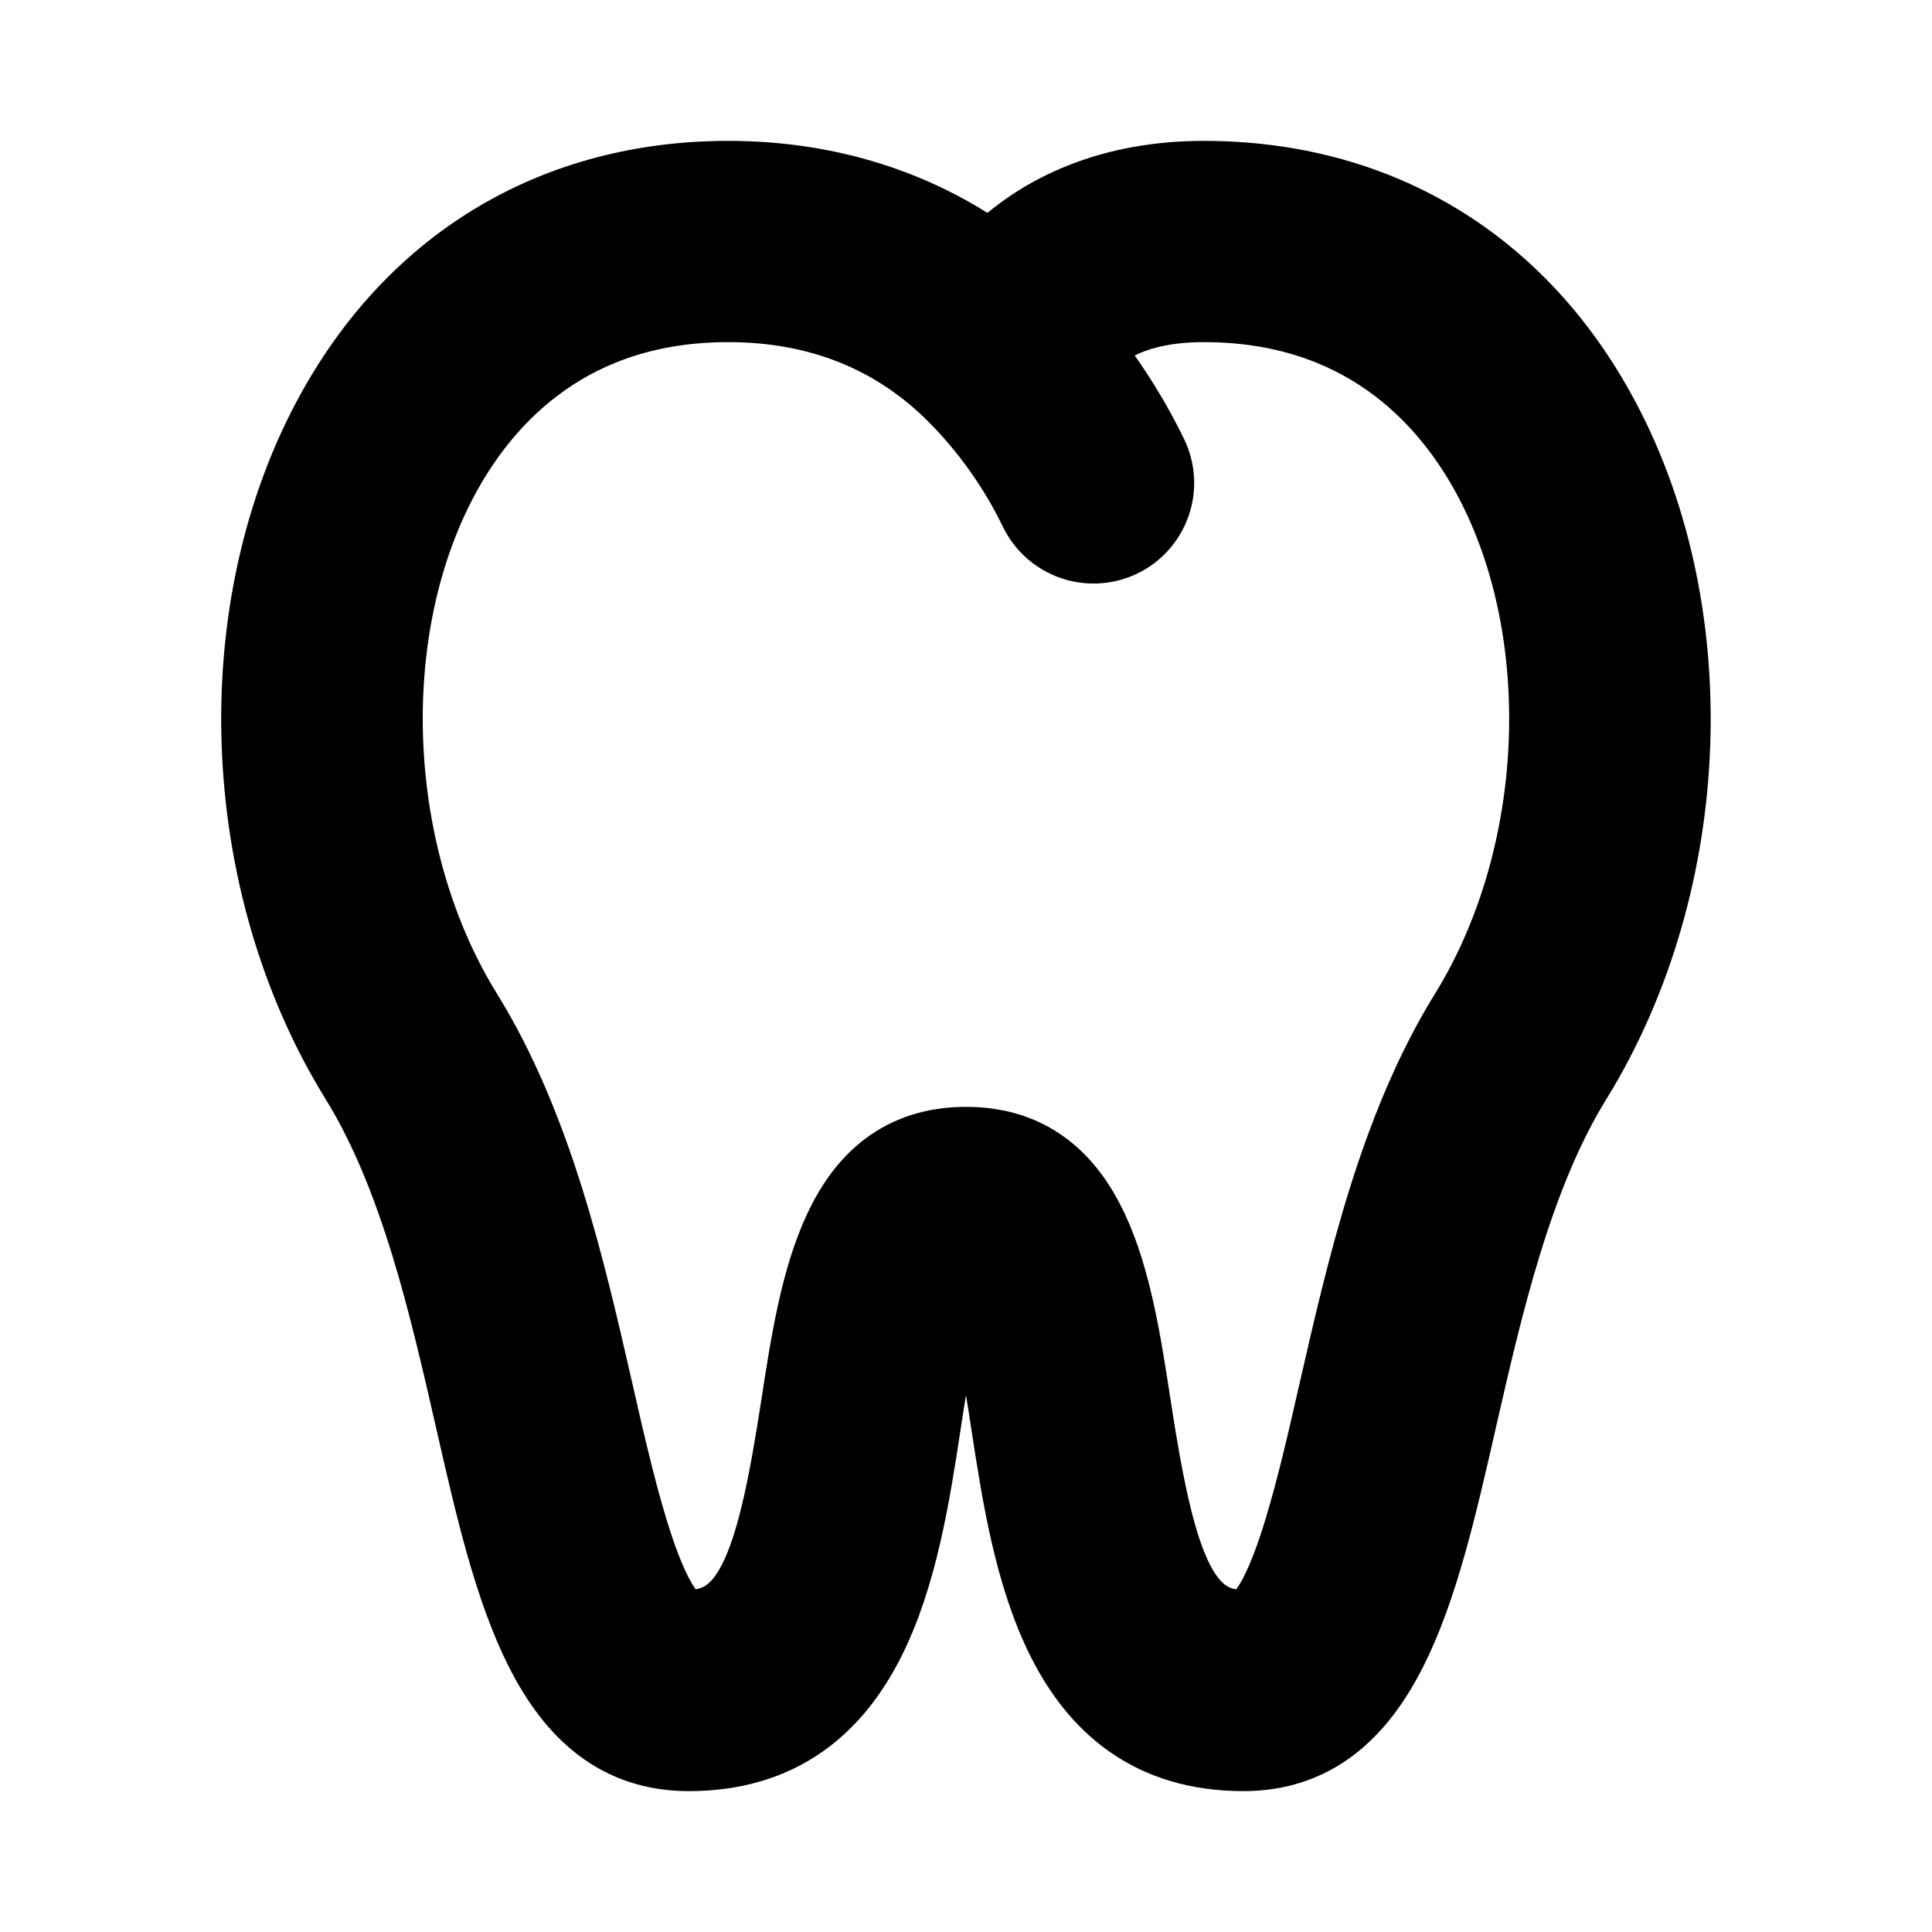 <svg viewBox="0 0 24 24" fill="currentColor" stroke="currentColor" xmlns="http://www.w3.org/2000/svg">
<path d="M15.445 21.75C13.183 21.75 12.825 19.401 12.562 17.686C12.466 17.058 12.267 15.75 12 15.75C11.733 15.75 11.533 17.057 11.438 17.686C11.175 19.401 10.817 21.75 8.555 21.75C6.846 21.75 6.391 19.756 5.909 17.644C5.583 16.214 5.214 14.594 4.472 13.394C2.953 10.938 2.836 7.532 4.186 5.112C5.214 3.266 6.941 2.25 9.046 2.25C10.275 2.25 11.39 2.604 12.315 3.281C12.956 2.611 13.865 2.25 14.953 2.25C17.058 2.25 18.785 3.266 19.813 5.112C21.163 7.532 21.045 10.938 19.527 13.395C18.786 14.595 18.417 16.215 18.09 17.645C17.609 19.756 17.154 21.75 15.445 21.75ZM12 14.25C13.556 14.25 13.815 15.955 14.046 17.459C14.341 19.389 14.612 20.25 15.445 20.25C15.958 20.25 16.33 18.62 16.628 17.311C16.981 15.768 17.379 14.018 18.252 12.606C19.478 10.623 19.583 7.778 18.504 5.842C17.972 4.887 16.924 3.75 14.953 3.75C14.268 3.75 13.755 3.937 13.395 4.32C13.812 4.83 14.089 5.32 14.26 5.674C14.44 6.047 14.283 6.495 13.91 6.675C13.533 6.854 13.089 6.697 12.908 6.325C12.735 5.966 12.421 5.428 11.91 4.908C11.909 4.907 11.909 4.906 11.908 4.906C11.152 4.139 10.189 3.75 9.046 3.75C7.075 3.75 6.027 4.888 5.495 5.842C4.416 7.778 4.521 10.622 5.747 12.605C6.62 14.017 7.018 15.767 7.371 17.31C7.669 18.62 8.041 20.249 8.554 20.249C9.387 20.249 9.658 19.388 9.953 17.458C10.185 15.955 10.444 14.25 12 14.25Z" />
</svg>
